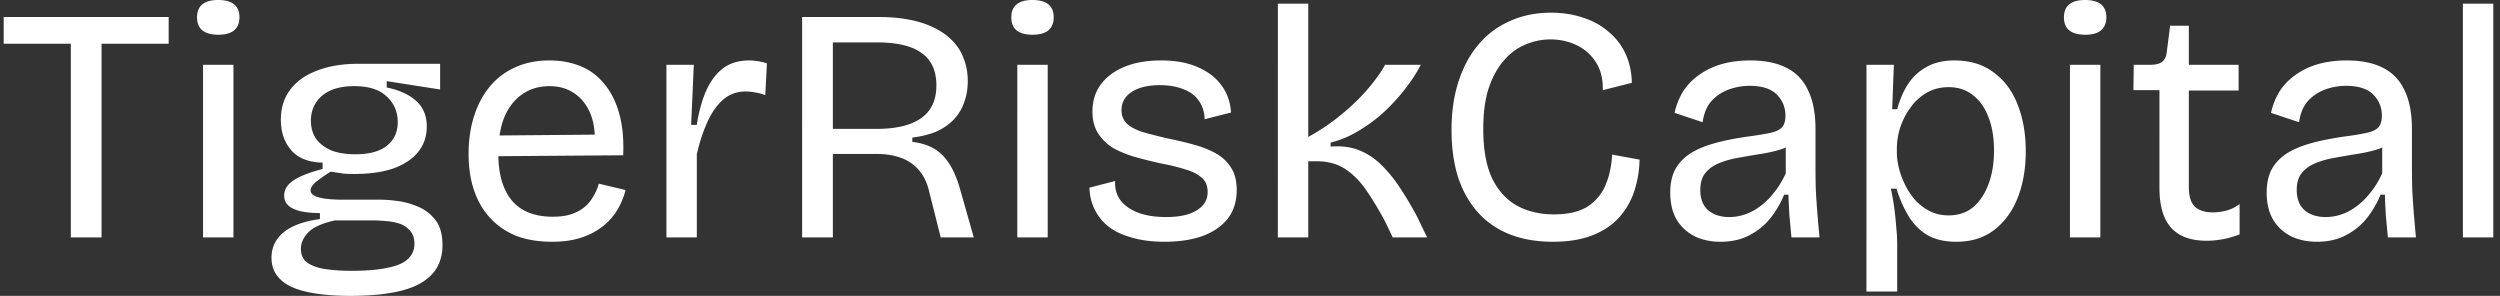 <svg width="338" height="40" fill="none" xmlns="http://www.w3.org/2000/svg"><rect width="100%" height="100%" fill="#333333" stroke="none"/><path d="M332.984 32.1V.496h4.109v31.602h-4.109zm-19.758.586c-1.264 0-2.407-.24-3.431-.722a5.969 5.969 0 01-2.438-2.212c-.602-.993-.903-2.243-.903-3.747 0-1.114.196-2.092.587-2.935.422-.843 1.054-1.565 1.897-2.167.872-.602 1.986-1.099 3.34-1.49 1.355-.391 3.01-.722 4.967-.993a35.833 35.833 0 002.708-.452c.723-.15 1.249-.39 1.58-.722.332-.361.497-.888.497-1.58 0-1.144-.391-2.107-1.174-2.89-.782-.782-2.016-1.173-3.702-1.173-.873 0-1.76.15-2.663.451a5.837 5.837 0 00-2.393 1.535c-.662.692-1.084 1.67-1.264 2.935l-3.793-1.264a9.372 9.372 0 011.174-2.935 7.978 7.978 0 012.167-2.212c.873-.632 1.881-1.114 3.025-1.445 1.174-.33 2.468-.496 3.883-.496 1.956 0 3.581.33 4.876.993 1.324.662 2.302 1.685 2.934 3.07.662 1.354.993 3.1.993 5.237v5.192c0 .933.015 1.956.045 3.07.061 1.083.136 2.182.226 3.295.09 1.084.181 2.107.271 3.07h-3.792l-.271-2.889a96.301 96.301 0 01-.136-2.89h-.586a12.963 12.963 0 01-1.806 3.116c-.753.963-1.701 1.745-2.845 2.347-1.113.602-2.438.903-3.973.903zm1.219-3.34a6.51 6.51 0 001.987-.317 6.863 6.863 0 002.032-1.038c.692-.482 1.339-1.099 1.941-1.851.632-.753 1.189-1.655 1.67-2.709v-4.515l1.174.226c-.482.482-1.129.843-1.941 1.084-.783.24-1.656.436-2.619.587a96.56 96.56 0 00-2.889.496c-.963.15-1.851.392-2.664.723-.782.3-1.414.737-1.896 1.309s-.722 1.354-.722 2.348c0 1.203.361 2.121 1.083 2.753.723.602 1.671.903 2.844.903zm-16.076 3.204c-2.167 0-3.777-.586-4.831-1.76-1.053-1.174-1.58-2.965-1.58-5.373V12.19h-3.521l.045-3.43h2.212c.753 0 1.294-.136 1.625-.407.362-.271.572-.722.632-1.354l.452-3.522h2.528v5.282h6.727v3.477h-6.727v13.092c0 1.204.271 2.077.813 2.618.572.512 1.384.768 2.438.768a7.24 7.24 0 001.76-.226c.632-.15 1.249-.451 1.851-.903v4.109c-.872.33-1.685.556-2.438.677-.722.12-1.384.18-1.986.18zm-18.51-.45V8.757h4.108V32.1h-4.108zm2.077-27.405c-.963 0-1.686-.195-2.167-.587-.482-.39-.723-.978-.723-1.76 0-.783.241-1.37.723-1.761.481-.391 1.188-.587 2.122-.587.963 0 1.685.196 2.167.587.481.391.722.978.722 1.76 0 .753-.241 1.34-.722 1.761-.482.392-1.189.587-2.122.587zm-29.589 34.718V8.76h3.702l-.226 6.004h.677c.361-1.324.858-2.468 1.49-3.431a6.864 6.864 0 012.528-2.303c1.023-.571 2.257-.857 3.702-.857 2.137 0 3.913.541 5.327 1.625 1.445 1.053 2.529 2.513 3.251 4.38.722 1.835 1.084 3.927 1.084 6.274 0 2.348-.362 4.44-1.084 6.276-.722 1.836-1.791 3.296-3.205 4.38-1.385 1.053-3.085 1.58-5.102 1.58-1.625 0-2.98-.332-4.063-.994a7.79 7.79 0 01-2.528-2.709 16.804 16.804 0 01-1.49-3.476h-.768c.181.813.331 1.655.452 2.528.12.873.21 1.746.271 2.619.09.842.135 1.655.135 2.438v6.32h-4.153zm11.106-10.293c1.324 0 2.438-.377 3.341-1.129.902-.782 1.595-1.836 2.076-3.16.482-1.325.723-2.814.723-4.47 0-1.776-.256-3.296-.768-4.56-.481-1.264-1.174-2.242-2.077-2.934-.903-.723-2.001-1.084-3.295-1.084-1.114 0-2.107.256-2.98.768a6.791 6.791 0 00-2.167 1.986 9.635 9.635 0 00-1.4 2.71 9.64 9.64 0 00-.451 2.889v.541c0 .602.09 1.28.271 2.032.18.722.451 1.46.812 2.212a9.506 9.506 0 001.355 2.077 7.045 7.045 0 001.986 1.535c.753.391 1.611.587 2.574.587zm-30.864 3.566c-1.264 0-2.408-.24-3.431-.722a5.963 5.963 0 01-2.438-2.212c-.602-.993-.903-2.243-.903-3.747 0-1.114.195-2.092.587-2.935.421-.843 1.053-1.565 1.896-2.167.873-.602 1.986-1.099 3.341-1.49 1.354-.391 3.009-.722 4.966-.993a35.96 35.96 0 002.709-.452c.722-.15 1.249-.39 1.58-.722.331-.361.496-.888.496-1.58 0-1.144-.391-2.107-1.174-2.89-.782-.782-2.016-1.173-3.702-1.173-.872 0-1.76.15-2.663.451a5.837 5.837 0 00-2.393 1.535c-.662.692-1.084 1.67-1.264 2.935l-3.792-1.264a9.37 9.37 0 011.173-2.935 7.992 7.992 0 012.167-2.212c.873-.632 1.882-1.114 3.025-1.445 1.174-.33 2.468-.496 3.883-.496 1.956 0 3.581.33 4.876.993 1.324.662 2.302 1.685 2.934 3.07.662 1.354.993 3.1.993 5.237v5.192c0 .933.015 1.956.046 3.07.06 1.083.135 2.182.225 3.295.091 1.084.181 2.107.271 3.07h-3.792l-.271-2.889a93.087 93.087 0 01-.135-2.89h-.587a12.963 12.963 0 01-1.806 3.116c-.753.963-1.701 1.745-2.844 2.347-1.114.602-2.438.903-3.973.903zm1.219-3.34c.662 0 1.324-.106 1.986-.317a6.851 6.851 0 002.032-1.038c.692-.482 1.339-1.099 1.941-1.851.632-.753 1.189-1.655 1.67-2.709v-4.515l1.174.226c-.481.482-1.128.843-1.941 1.084a18.98 18.98 0 01-2.619.587 96.56 96.56 0 00-2.889.496c-.963.15-1.851.392-2.664.723-.782.3-1.414.737-1.896 1.309-.481.572-.722 1.354-.722 2.348 0 1.203.361 2.121 1.083 2.753.723.602 1.671.903 2.845.903zm-23.881 3.34c-2.136 0-4.063-.33-5.778-.993-1.686-.662-3.115-1.64-4.289-2.935-1.174-1.294-2.077-2.874-2.709-4.74-.602-1.896-.903-4.048-.903-6.456 0-2.438.316-4.62.948-6.546.632-1.957 1.535-3.627 2.709-5.011a11.55 11.55 0 014.244-3.16c1.655-.753 3.506-1.13 5.553-1.13 1.565 0 3.01.226 4.334.678 1.324.421 2.468 1.053 3.431 1.896a8.278 8.278 0 012.302 2.98c.542 1.173.828 2.483.858 3.927l-3.928.994c.031-1.535-.285-2.8-.948-3.793a6.242 6.242 0 00-2.618-2.302c-1.084-.512-2.257-.768-3.522-.768a8.56 8.56 0 00-3.431.723c-1.083.451-2.046 1.173-2.889 2.167-.843.963-1.52 2.212-2.032 3.747-.481 1.505-.722 3.326-.722 5.463 0 2.739.391 4.95 1.174 6.636.812 1.686 1.941 2.935 3.386 3.747 1.444.783 3.115 1.174 5.011 1.174 1.836 0 3.311-.33 4.424-.993a6.33 6.33 0 002.483-2.844c.542-1.234.858-2.649.949-4.244l3.702.677a14.374 14.374 0 01-.723 4.289 9.844 9.844 0 01-2.076 3.567c-.934 1.023-2.137 1.82-3.612 2.392-1.475.572-3.251.858-5.328.858zm-37.16-.586V.496h4.108V18.51a26.827 26.827 0 003.386-2.167 31.597 31.597 0 003.025-2.573 23.533 23.533 0 002.393-2.664c.692-.873 1.219-1.655 1.58-2.348h4.831c-.572 1.114-1.31 2.243-2.213 3.386a26.246 26.246 0 01-2.934 3.16 20.683 20.683 0 01-3.431 2.484 13.299 13.299 0 01-3.612 1.49v.541c1.505-.12 2.829.06 3.973.542a9.057 9.057 0 013.025 2.077c.903.903 1.73 1.941 2.483 3.115a46.936 46.936 0 012.167 3.657l1.399 2.89h-4.65l-.993-2.078a43.29 43.29 0 00-2.483-4.153c-.843-1.264-1.806-2.257-2.889-2.98-1.084-.722-2.378-1.083-3.883-1.083h-1.174v10.293h-4.108zm-15.316.586c-1.625 0-3.07-.18-4.334-.541-1.264-.332-2.318-.813-3.161-1.445a6.897 6.897 0 01-1.941-2.348c-.451-.903-.692-1.896-.722-2.98l3.476-.902c-.06.993.181 1.866.722 2.618.572.722 1.37 1.28 2.393 1.67 1.054.392 2.318.587 3.793.587 1.775 0 3.145-.3 4.108-.902.993-.603 1.49-1.43 1.49-2.484 0-.842-.271-1.49-.813-1.94-.542-.482-1.294-.859-2.257-1.13-.933-.3-2.047-.571-3.341-.812a64.208 64.208 0 01-3.251-.813 14.64 14.64 0 01-2.979-1.174 6.398 6.398 0 01-2.122-1.986c-.542-.813-.813-1.821-.813-3.025 0-1.415.376-2.634 1.129-3.657.752-1.023 1.821-1.82 3.205-2.393 1.385-.571 3.04-.857 4.966-.857 1.927 0 3.567.3 4.921.903 1.355.571 2.423 1.384 3.206 2.438.782 1.053 1.219 2.287 1.309 3.701l-3.567.903c-.03-.993-.301-1.836-.812-2.528-.482-.692-1.174-1.204-2.077-1.535-.903-.36-1.956-.542-3.16-.542-1.595 0-2.859.301-3.793.903-.933.602-1.399 1.43-1.399 2.484 0 .782.271 1.414.813 1.896.571.481 1.339.857 2.302 1.128.963.271 2.032.542 3.205.813 1.204.24 2.348.512 3.432.813 1.113.3 2.106.692 2.979 1.173a5.608 5.608 0 012.077 1.942c.512.782.768 1.79.768 3.024 0 1.536-.407 2.83-1.219 3.883-.813 1.023-1.957 1.806-3.432 2.348-1.444.511-3.145.767-5.101.767zm-19.91-.586V8.757h4.109V32.1h-4.109zm2.077-27.405c-.963 0-1.686-.195-2.167-.587-.482-.39-.722-.978-.722-1.76 0-.783.24-1.37.722-1.761.481-.391 1.189-.587 2.122-.587.963 0 1.685.196 2.167.587.481.391.722.978.722 1.76 0 .753-.241 1.34-.722 1.761-.482.392-1.189.587-2.122.587zm-31.169 27.404V2.302h10.384c1.505 0 2.874.12 4.108.361 1.264.241 2.378.602 3.341 1.084.993.482 1.821 1.068 2.483 1.76a6.459 6.459 0 011.535 2.439c.361.903.542 1.91.542 3.024 0 1.054-.166 2.017-.497 2.89a6.242 6.242 0 01-1.399 2.302c-.632.662-1.415 1.204-2.348 1.626-.933.39-2.016.662-3.25.812v.587c1.083.12 2.031.406 2.844.858.812.451 1.505 1.113 2.077 1.986.571.843 1.068 1.972 1.489 3.386l1.897 6.682h-4.47l-1.535-6.095c-.271-1.234-.737-2.227-1.4-2.98a5.655 5.655 0 00-2.392-1.67c-.963-.361-2.092-.542-3.386-.542h-5.869V32.1h-4.154zm4.154-14.673h5.869c2.678 0 4.695-.481 6.049-1.444 1.385-.963 2.077-2.438 2.077-4.425 0-1.986-.662-3.446-1.986-4.379-1.295-.963-3.311-1.445-6.05-1.445h-5.959v11.693zM90.101 32.1V8.757h3.702l-.361 8.127h.767c.271-1.776.692-3.31 1.264-4.605.572-1.294 1.325-2.303 2.258-3.025.963-.722 2.152-1.083 3.566-1.083.301 0 .647.03 1.039.09.391.03.842.135 1.354.316l-.226 4.289a5.647 5.647 0 00-1.354-.361 6.676 6.676 0 00-1.309-.136c-1.174 0-2.197.377-3.07 1.129-.843.752-1.55 1.776-2.122 3.07-.572 1.264-1.038 2.694-1.4 4.289v11.241h-4.108zm-15.461.586c-1.836 0-3.46-.27-4.876-.812-1.384-.572-2.558-1.385-3.521-2.438-.963-1.054-1.685-2.303-2.167-3.747-.482-1.445-.722-3.07-.722-4.876 0-1.836.24-3.522.722-5.057.482-1.535 1.189-2.874 2.122-4.018a9.177 9.177 0 013.431-2.618c1.354-.632 2.904-.948 4.65-.948 1.535 0 2.935.255 4.199.767a7.834 7.834 0 013.205 2.393c.903 1.053 1.58 2.393 2.032 4.018.451 1.595.632 3.476.541 5.643l-18.329.136v-2.8l15.846-.135-1.4 1.896c.151-1.896-.03-3.46-.54-4.695-.513-1.234-1.25-2.167-2.213-2.799-.933-.632-2.047-.948-3.34-.948-1.385 0-2.604.361-3.658 1.083-1.053.723-1.866 1.761-2.438 3.116-.541 1.354-.812 2.994-.812 4.92 0 2.77.617 4.891 1.85 6.366 1.235 1.445 3.07 2.167 5.509 2.167.933 0 1.745-.105 2.438-.316.722-.24 1.324-.557 1.805-.948a5.033 5.033 0 001.22-1.445 7.098 7.098 0 00.767-1.76l3.612.858a9.525 9.525 0 01-1.265 2.934 7.894 7.894 0 01-2.076 2.167c-.813.602-1.761 1.069-2.844 1.4-1.084.33-2.333.496-3.748.496zM47.407 40c-2.468 0-4.5-.196-6.095-.587-1.565-.361-2.724-.933-3.476-1.715-.752-.753-1.129-1.701-1.129-2.845 0-1.384.542-2.528 1.626-3.43 1.083-.904 2.723-1.506 4.92-1.807v-.812c-1.595 0-2.799-.196-3.611-.587-.813-.392-1.22-.979-1.22-1.761 0-.813.407-1.49 1.22-2.032.812-.572 2.137-1.098 3.973-1.58v-.858c-1.836-.03-3.236-.571-4.199-1.625-.963-1.083-1.445-2.483-1.445-4.198 0-1.536.407-2.86 1.22-3.973.842-1.144 2.046-2.017 3.611-2.619 1.595-.632 3.491-.948 5.688-.948h11.016v3.476l-7.223-1.128v.857c1.745.362 3.085.979 4.018 1.852.933.842 1.4 1.986 1.4 3.43 0 1.295-.377 2.424-1.13 3.387-.752.963-1.865 1.715-3.34 2.257-1.445.512-3.236.767-5.373.767-.42 0-.872-.015-1.354-.045-.451-.06-1.053-.15-1.806-.27-.812.511-1.475.978-1.986 1.399-.482.421-.723.797-.723 1.129 0 .33.226.602.678.812.481.18 1.053.301 1.715.361.662.06 1.28.09 1.851.09h5.282c.602 0 1.355.06 2.258.181.933.12 1.85.377 2.754.768a5.747 5.747 0 012.347 1.806c.632.812.948 1.941.948 3.386 0 1.625-.481 2.95-1.444 3.973-.964 1.023-2.363 1.76-4.199 2.212-1.836.451-4.093.677-6.772.677zm.09-3.386c2.017 0 3.642-.136 4.876-.406 1.264-.241 2.182-.632 2.754-1.174.602-.542.903-1.234.903-2.077 0-.782-.21-1.384-.632-1.806a3.106 3.106 0 00-1.49-.948 7.589 7.589 0 00-1.806-.316c-.602-.06-1.113-.09-1.535-.09h-5.282c-1.745.391-2.95.933-3.612 1.625-.662.692-.993 1.43-.993 2.212 0 .843.301 1.475.903 1.896.602.422 1.415.708 2.438.858a24.74 24.74 0 003.476.226zm.542-15.756c1.896 0 3.326-.392 4.289-1.174.963-.783 1.445-1.836 1.445-3.16 0-1.415-.497-2.574-1.49-3.477-.963-.933-2.423-1.4-4.38-1.4-1.895 0-3.355.437-4.379 1.31-.993.873-1.49 2.002-1.49 3.386 0 .903.226 1.7.678 2.393.481.662 1.158 1.189 2.031 1.58.903.361 2.002.542 3.296.542zM27.452 32.1V8.757h4.109V32.1h-4.109zM29.53 4.694c-.963 0-1.686-.195-2.167-.587-.482-.39-.722-.978-.722-1.76 0-.783.24-1.37.722-1.761C27.844.196 28.55 0 29.484 0c.963 0 1.685.196 2.167.587.481.391.722.978.722 1.76 0 .753-.24 1.34-.722 1.761-.482.392-1.189.587-2.122.587zM9.574 32.099V2.302h4.154V32.1H9.574zM.5 5.914V2.302h22.302v3.612H.5z" fill="#fff"/></svg>